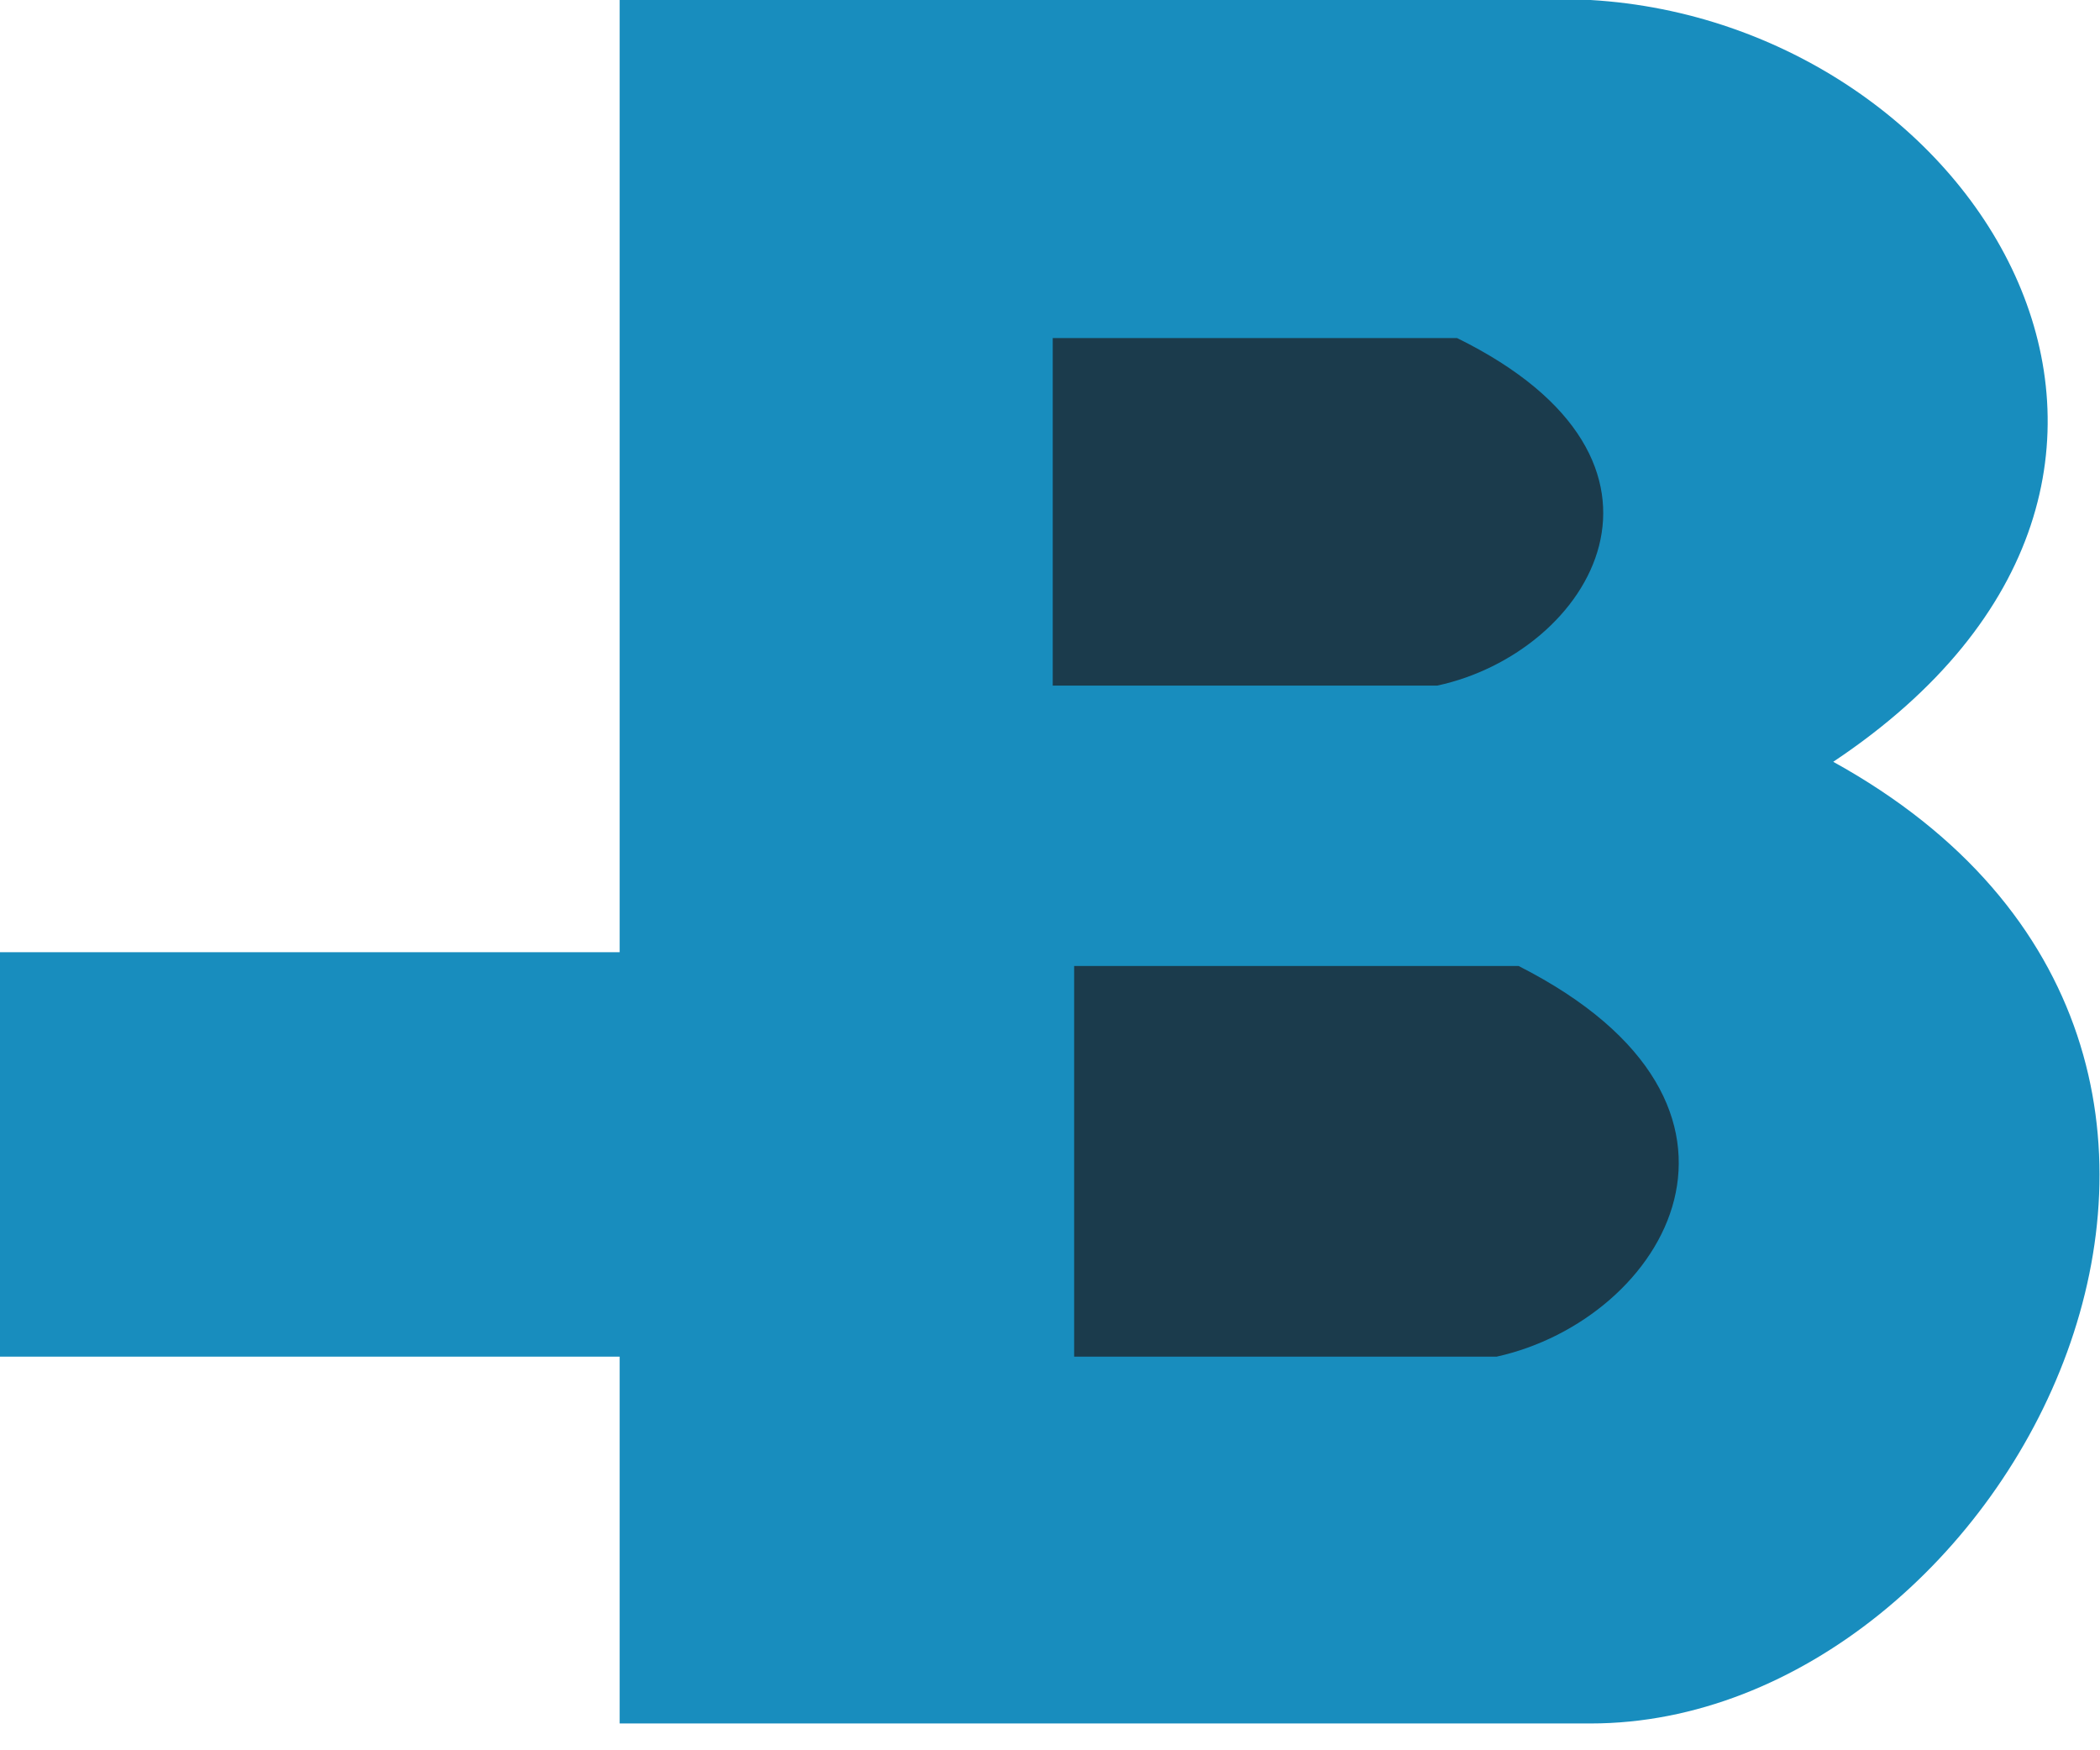 <svg preserveAspectRatio="none" width="100%" height="100%" overflow="visible" style="display: block;" viewBox="0 0 30 25" fill="none" xmlns="http://www.w3.org/2000/svg">
<g id="Group">
<path id="Path" fill-rule="evenodd" clip-rule="evenodd" d="M8.852 24.617V19.378H1.14441e-05V13.601H8.852V-8.58307e-06H22.723C28.265 0.324 32.311 6.801 26.189 10.881C33.739 15.049 28.705 24.617 22.723 24.617H8.852Z" fill="#188DBE"/>
<path id="Shape" fill-rule="evenodd" clip-rule="evenodd" d="M20.816 4.829C24.407 6.596 22.726 9.321 20.531 9.793H15.039V4.829H20.816ZM21.695 13.798H15.345V19.378H21.379C23.785 18.847 25.633 15.798 21.695 13.798Z" fill="#1B3B4C"/>
</g>
</svg>
